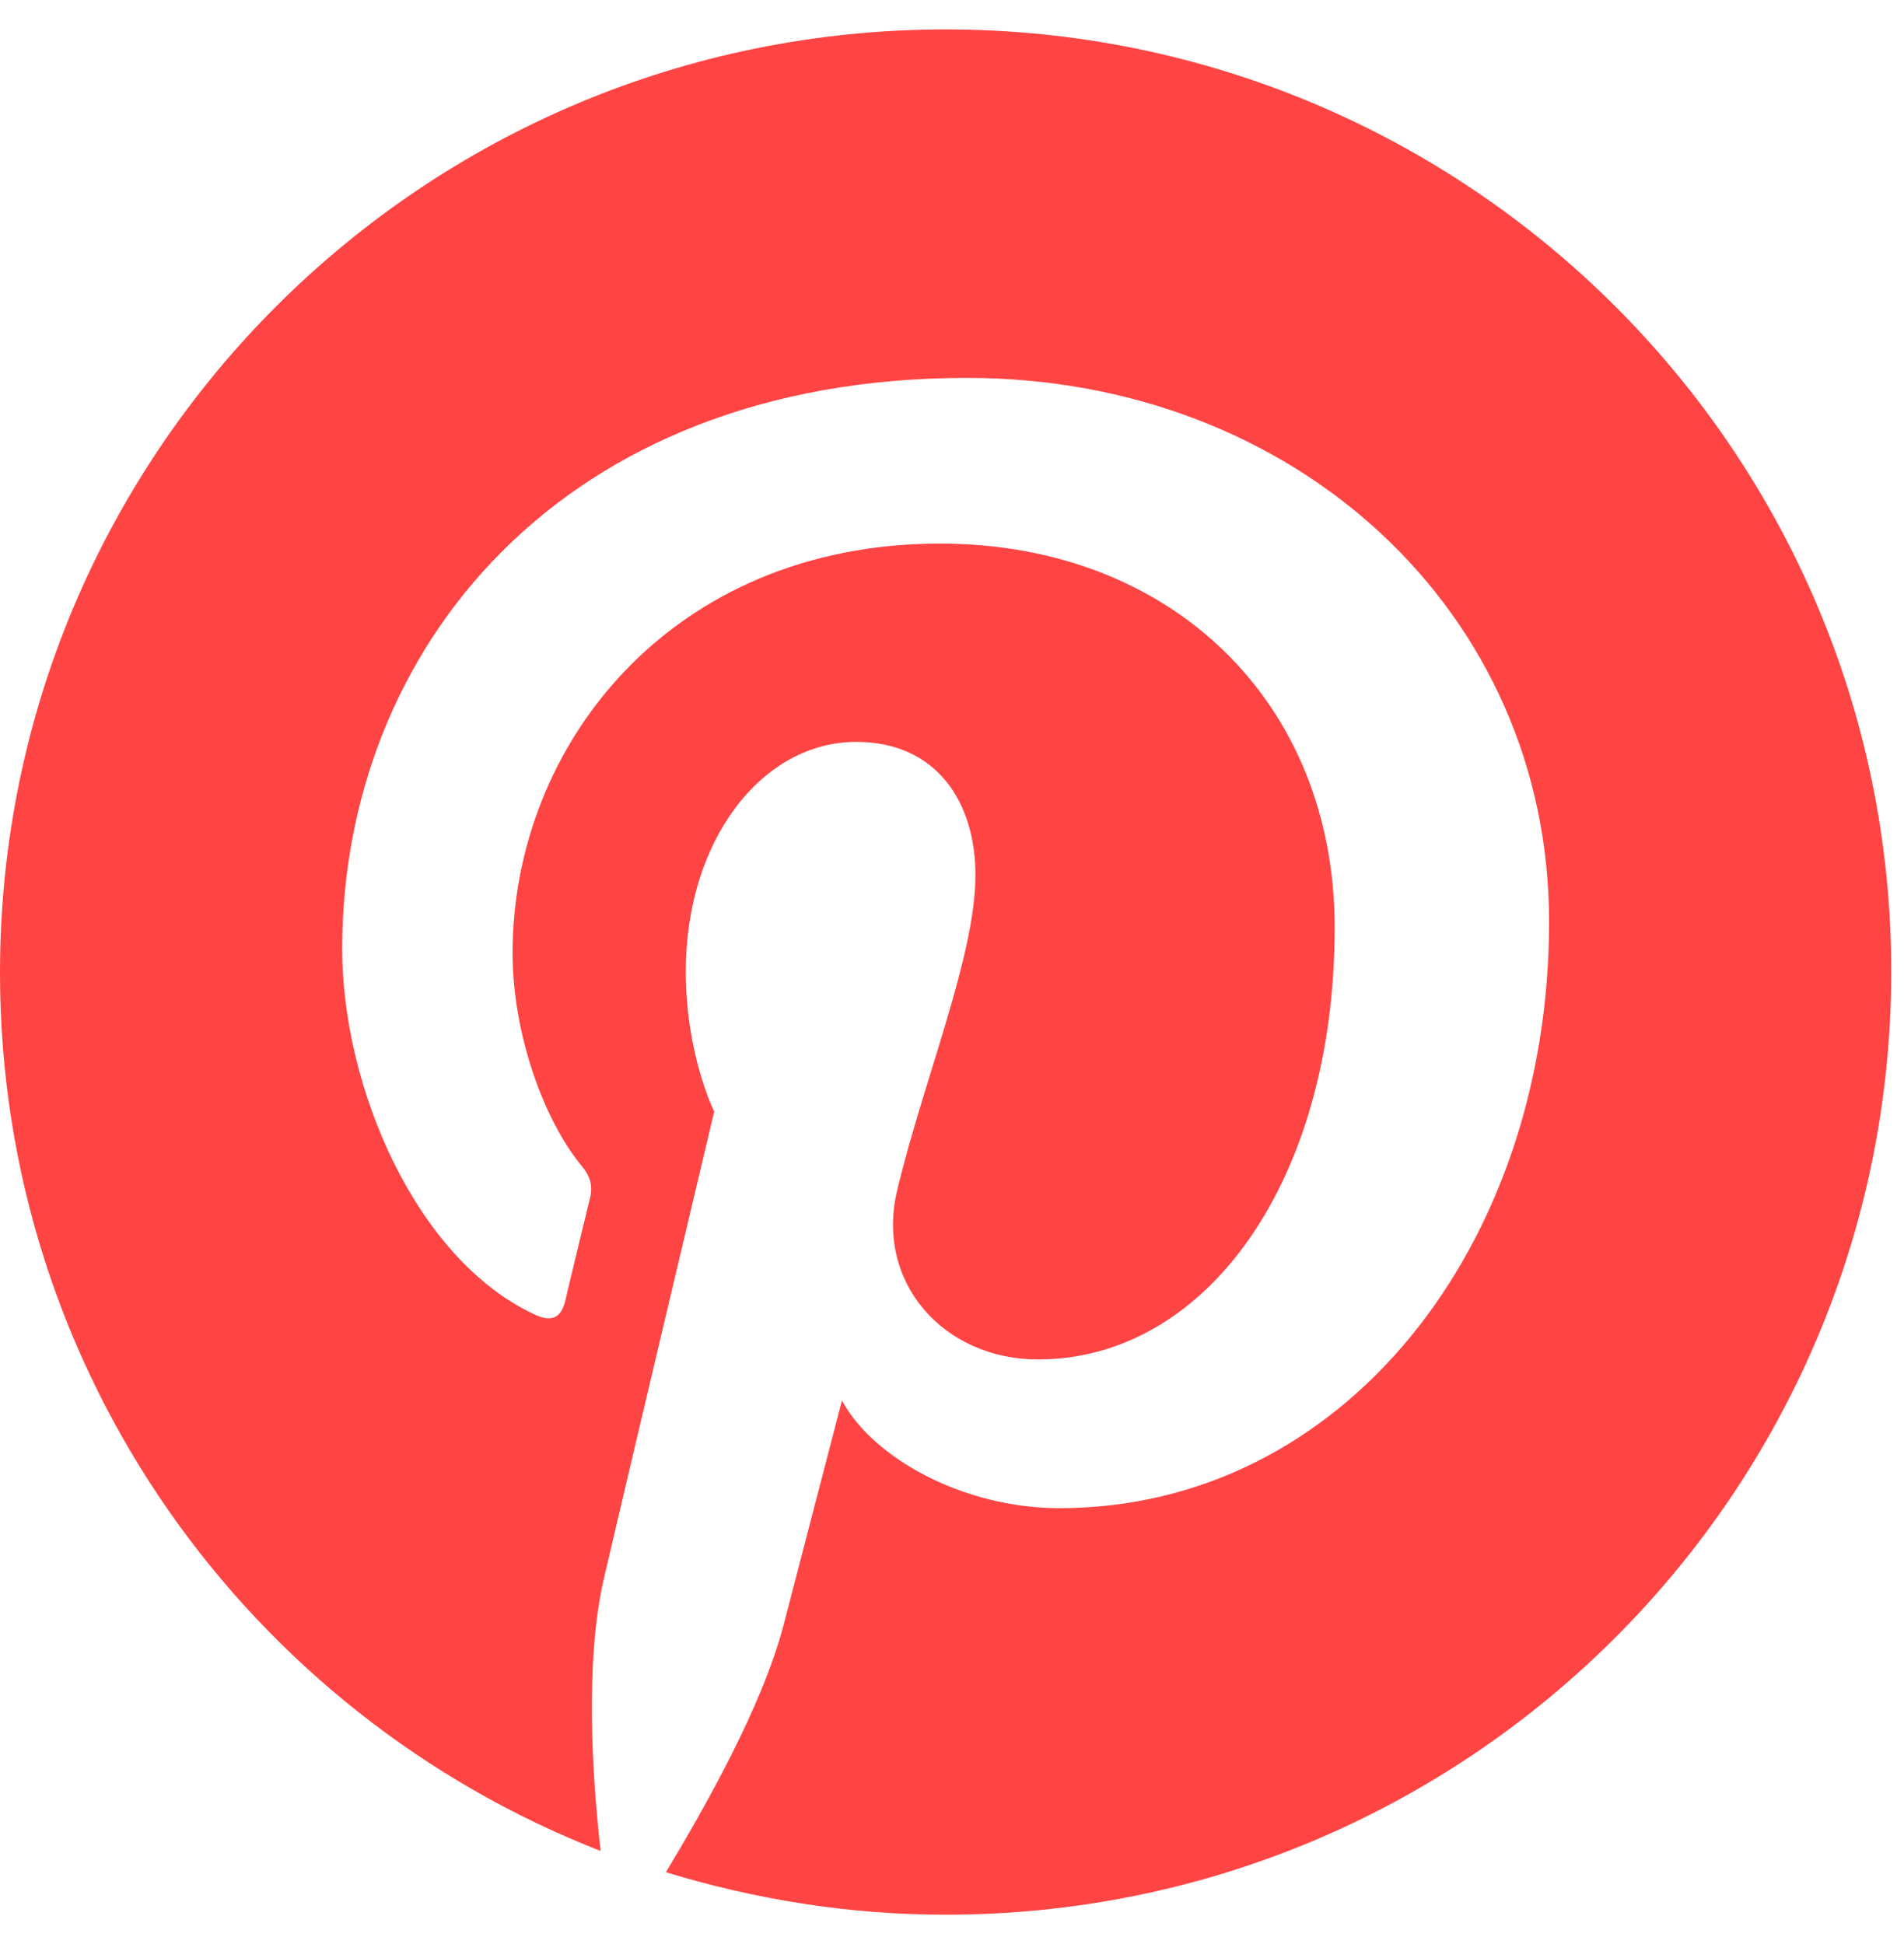<svg width="47" height="48" fill="none" xmlns="http://www.w3.org/2000/svg">
  <path fill-rule="evenodd" clip-rule="evenodd"
    d="M23.343 0.727C10.445 0.727 0 11.148 0 24.017C0 33.879 6.134 42.307 14.826 45.699C14.616 43.846 14.44 41.048 14.896 39.02C15.316 37.201 17.63 27.444 17.63 27.444C17.63 27.444 16.929 26.045 16.929 23.983C16.929 20.73 18.821 18.317 21.135 18.317C23.133 18.317 24.079 19.821 24.079 21.605C24.079 23.598 22.817 26.605 22.151 29.368C21.59 31.676 23.308 33.564 25.621 33.564C29.757 33.564 32.946 29.193 32.946 22.898C32.946 17.338 28.916 13.421 23.203 13.421C16.578 13.421 12.653 18.387 12.653 23.528C12.653 25.521 13.424 27.689 14.405 28.843C14.581 29.088 14.616 29.263 14.581 29.508C14.405 30.242 14.02 31.816 13.95 32.131C13.844 32.55 13.599 32.655 13.178 32.445C10.269 31.081 8.447 26.85 8.447 23.423C8.447 16.079 13.809 9.33 23.869 9.33C31.965 9.33 38.239 15.1 38.239 22.759C38.239 30.766 33.157 37.236 26.147 37.236C23.798 37.236 21.555 36.012 20.784 34.578C20.784 34.578 19.628 39.02 19.347 40.104C18.821 42.132 17.384 44.65 16.438 46.224C18.611 46.888 20.924 47.273 23.343 47.273C36.241 47.273 46.685 36.852 46.685 23.983C46.685 11.148 36.241 0.727 23.343 0.727Z"
    fill="#FF4444" />
</svg>
